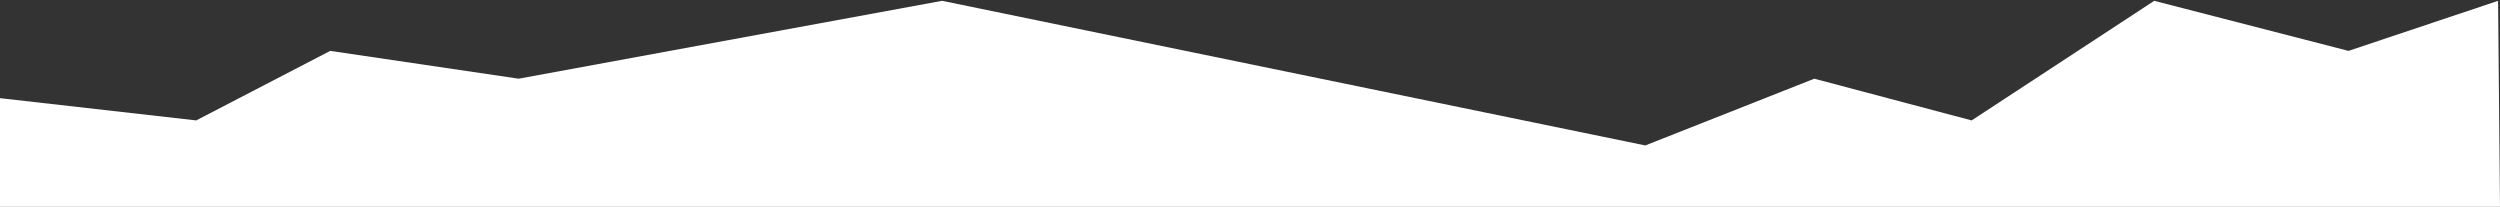 <svg width="1920" height="159" viewBox="0 0 1920 159" fill="none" xmlns="http://www.w3.org/2000/svg">
<rect x="0" y="0" width="1920" height="159" fill="#333333" stroke="none"/>
<path d="M150.676 92.478L0 75.39V158.88H1920L1918.52 0.63L1803.63 39.078L1654.45 0.63L1514.22 92.478L1393.38 60.438L1263.59 111.702L723.543 0.63L398.322 60.438L253.612 39.078L150.676 92.478Z" fill="white"/>
</svg>
